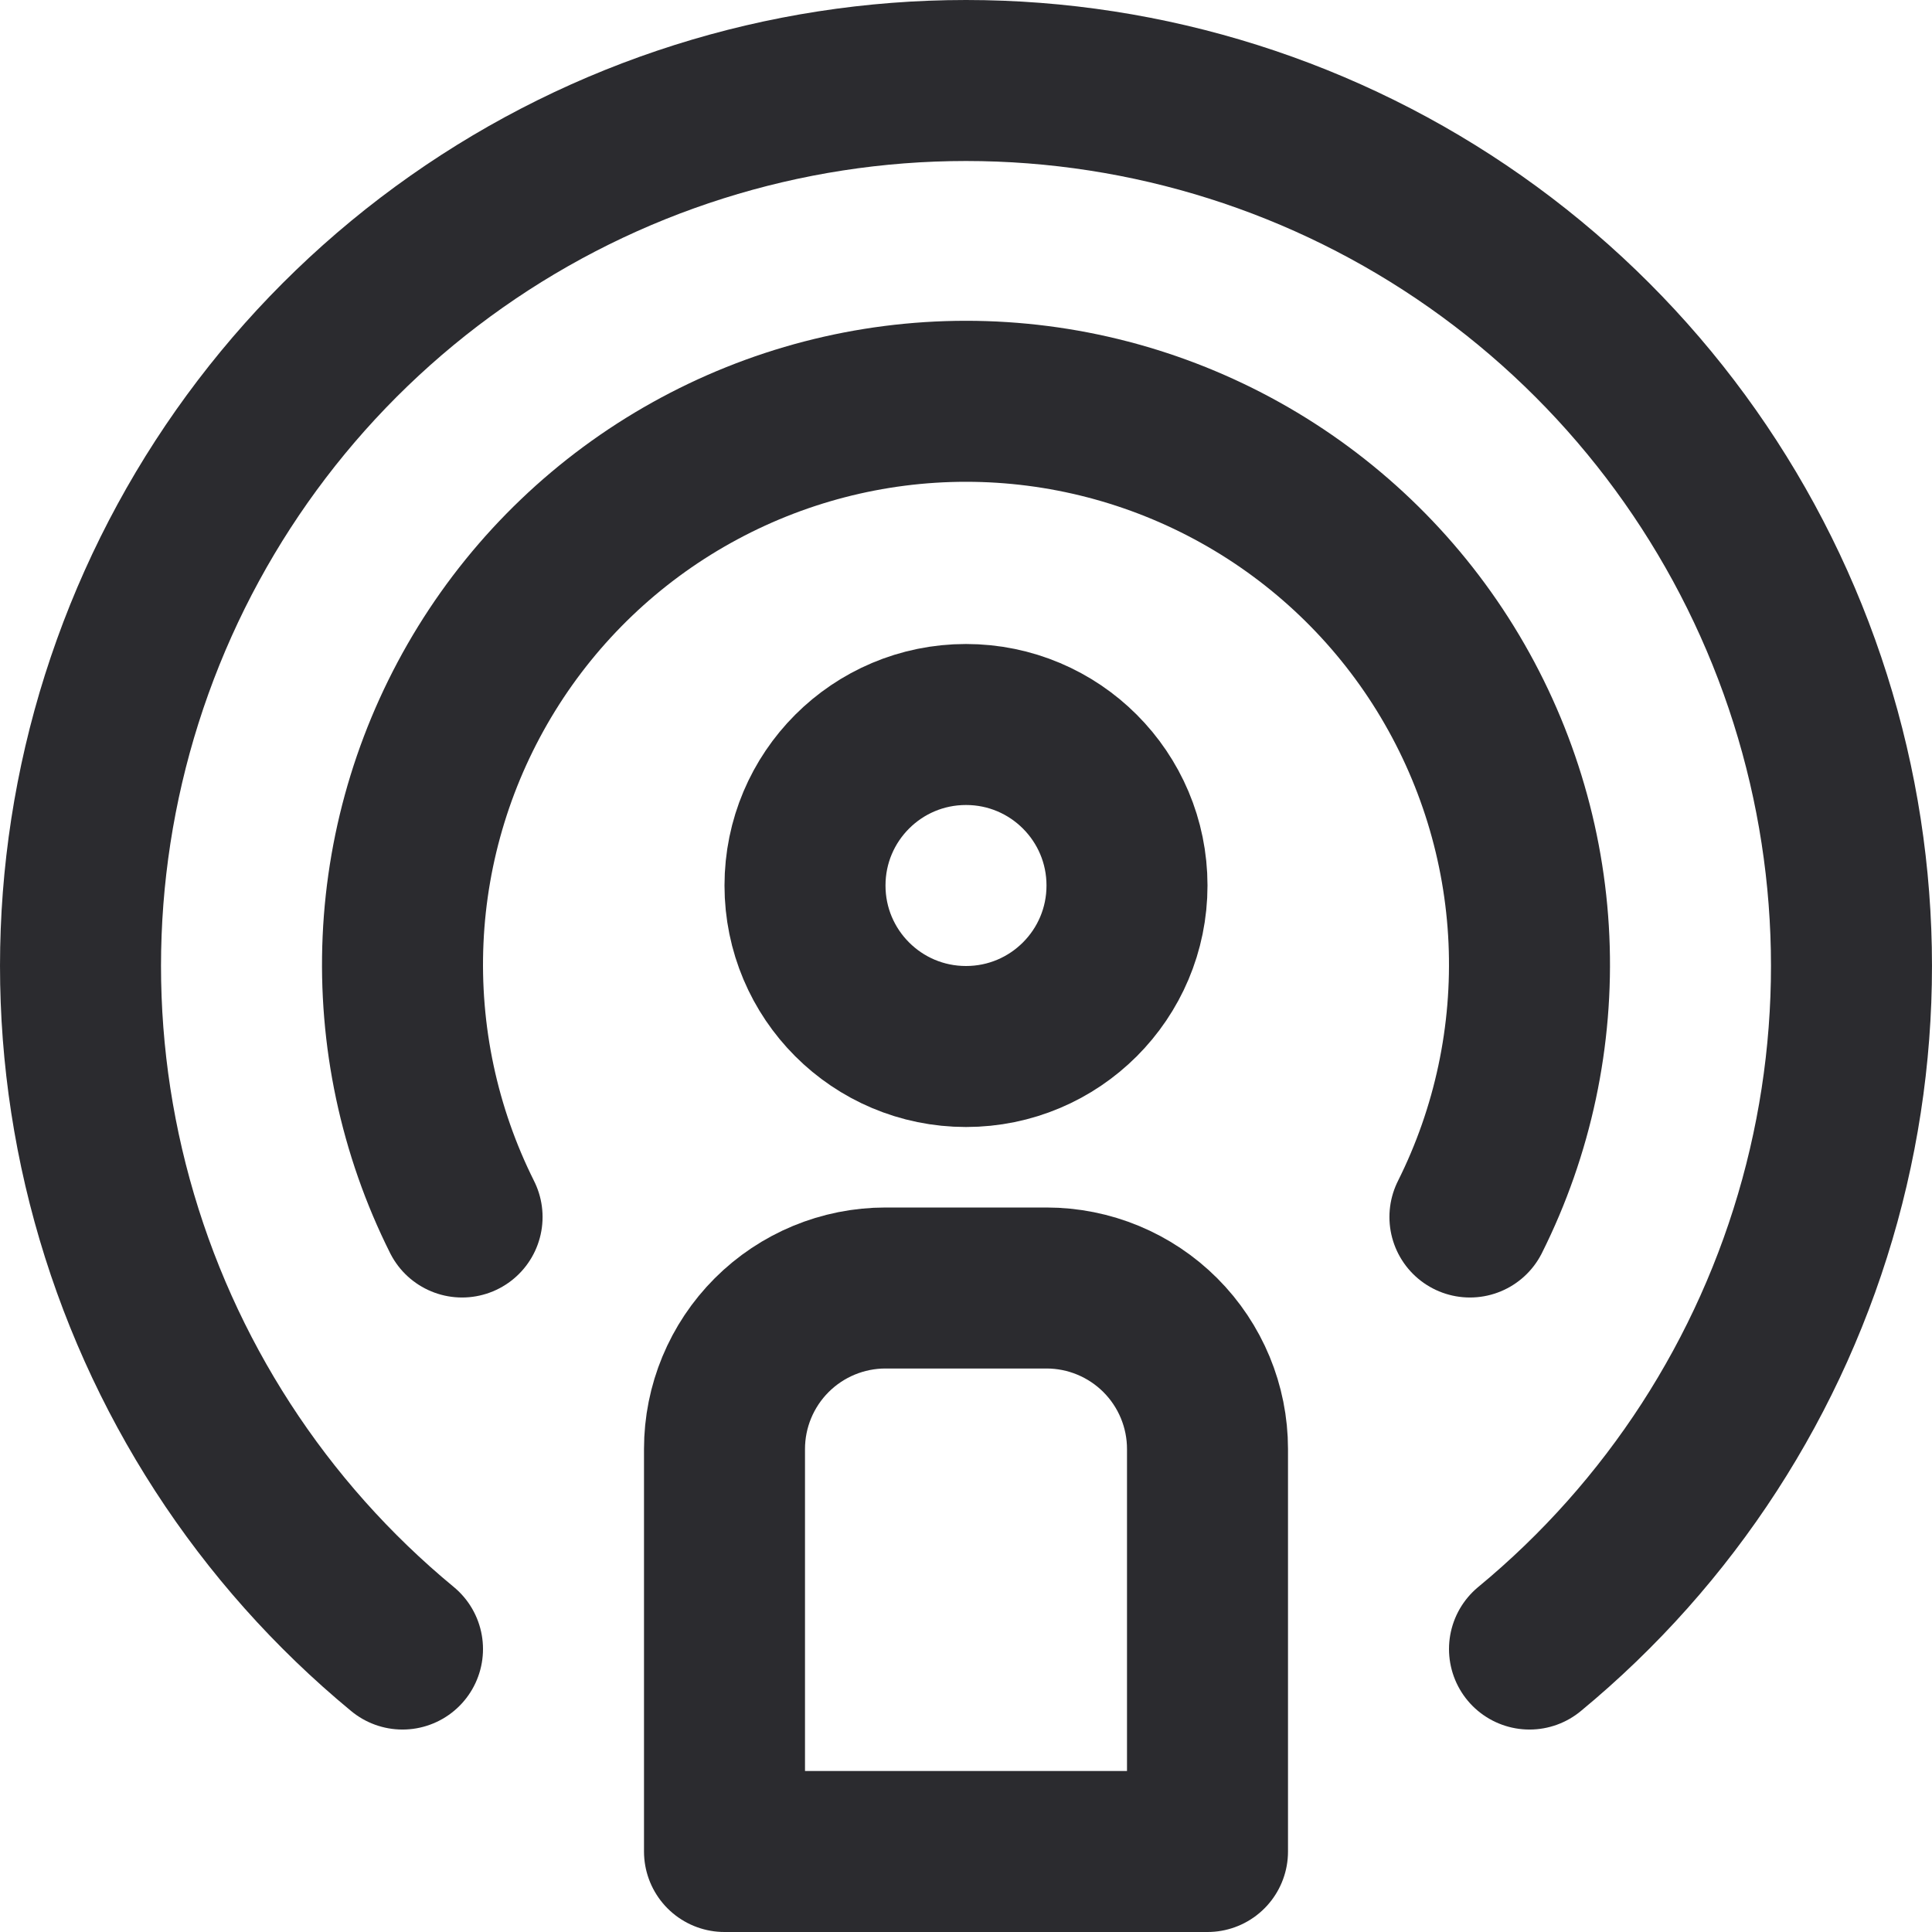 <svg width="24" height="24" viewBox="0 0 24 24" fill="none" xmlns="http://www.w3.org/2000/svg">
<path d="M12 13C13.105 13 14 12.105 14 11C14 9.895 13.105 9 12 9C10.895 9 10 9.895 10 11C10 12.105 10.895 13 12 13Z" stroke="#2B2B2F" stroke-width="2" stroke-miterlimit="10" stroke-linecap="round" stroke-linejoin="round"/>
<path d="M19 20.485C20.747 19.043 22.007 17.098 22.607 14.913C23.207 12.729 23.118 10.413 22.352 8.281C21.586 6.149 20.181 4.305 18.328 3.002C16.475 1.699 14.265 1 12 1C9.735 1 7.525 1.699 5.672 3.002C3.819 4.305 2.414 6.149 1.648 8.281C0.882 10.413 0.793 12.729 1.393 14.913C1.993 17.098 3.253 19.043 5 20.485" stroke="#2B2B2F" stroke-width="2" stroke-miterlimit="10" stroke-linecap="round" stroke-linejoin="round"/>
<path d="M11 16H13C13.53 16 14.039 16.211 14.414 16.586C14.789 16.961 15 17.47 15 18V23H9V18C9 17.47 9.211 16.961 9.586 16.586C9.961 16.211 10.47 16 11 16Z" stroke="#2B2B2F" stroke-width="2" stroke-miterlimit="10" stroke-linecap="round" stroke-linejoin="round"/>
<path d="M18.26 15.118C18.794 14.051 19.046 12.865 18.993 11.672C18.94 10.48 18.582 9.322 17.955 8.306C17.328 7.291 16.451 6.453 15.409 5.872C14.367 5.291 13.193 4.985 12 4.985C10.807 4.985 9.633 5.291 8.591 5.872C7.548 6.453 6.672 7.291 6.045 8.306C5.418 9.322 5.06 10.48 5.007 11.672C4.954 12.865 5.206 14.051 5.74 15.118" stroke="#2B2B2F" stroke-width="2" stroke-miterlimit="10" stroke-linecap="round" stroke-linejoin="round"/>
</svg>
